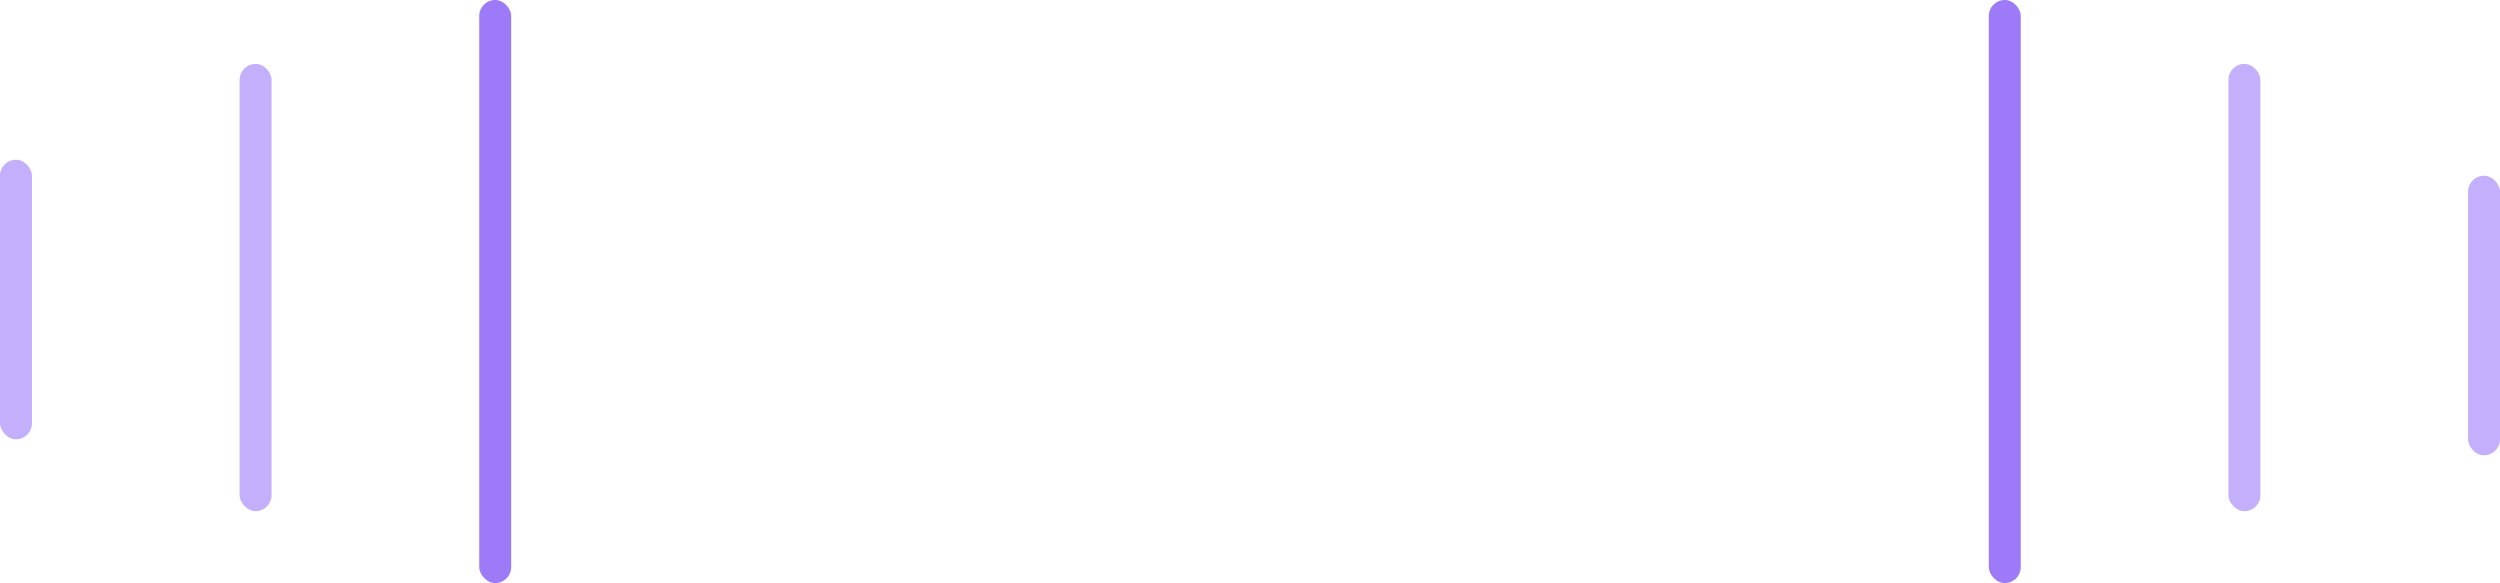 <svg width="313" height="73" viewBox="0 0 313 73" fill="none" xmlns="http://www.w3.org/2000/svg">
<rect x="60" width="4" height="73" rx="2" fill="#9C7AF8"/>
<rect x="249" width="4" height="73" rx="2" fill="#9C7AF8"/>
<rect x="279" y="8" width="4" height="56" rx="2" fill="#9C7AF8" fill-opacity="0.6"/>
<rect x="34" y="64" width="4" height="56" rx="2" transform="rotate(180 34 64)" fill="#9C7AF8" fill-opacity="0.6"/>
<rect x="309" y="22" width="4" height="35" rx="2" fill="#9C7AF8" fill-opacity="0.6"/>
<rect x="4" y="55" width="4" height="35" rx="2" transform="rotate(180 4 55)" fill="#9C7AF8" fill-opacity="0.6"/>
</svg>
